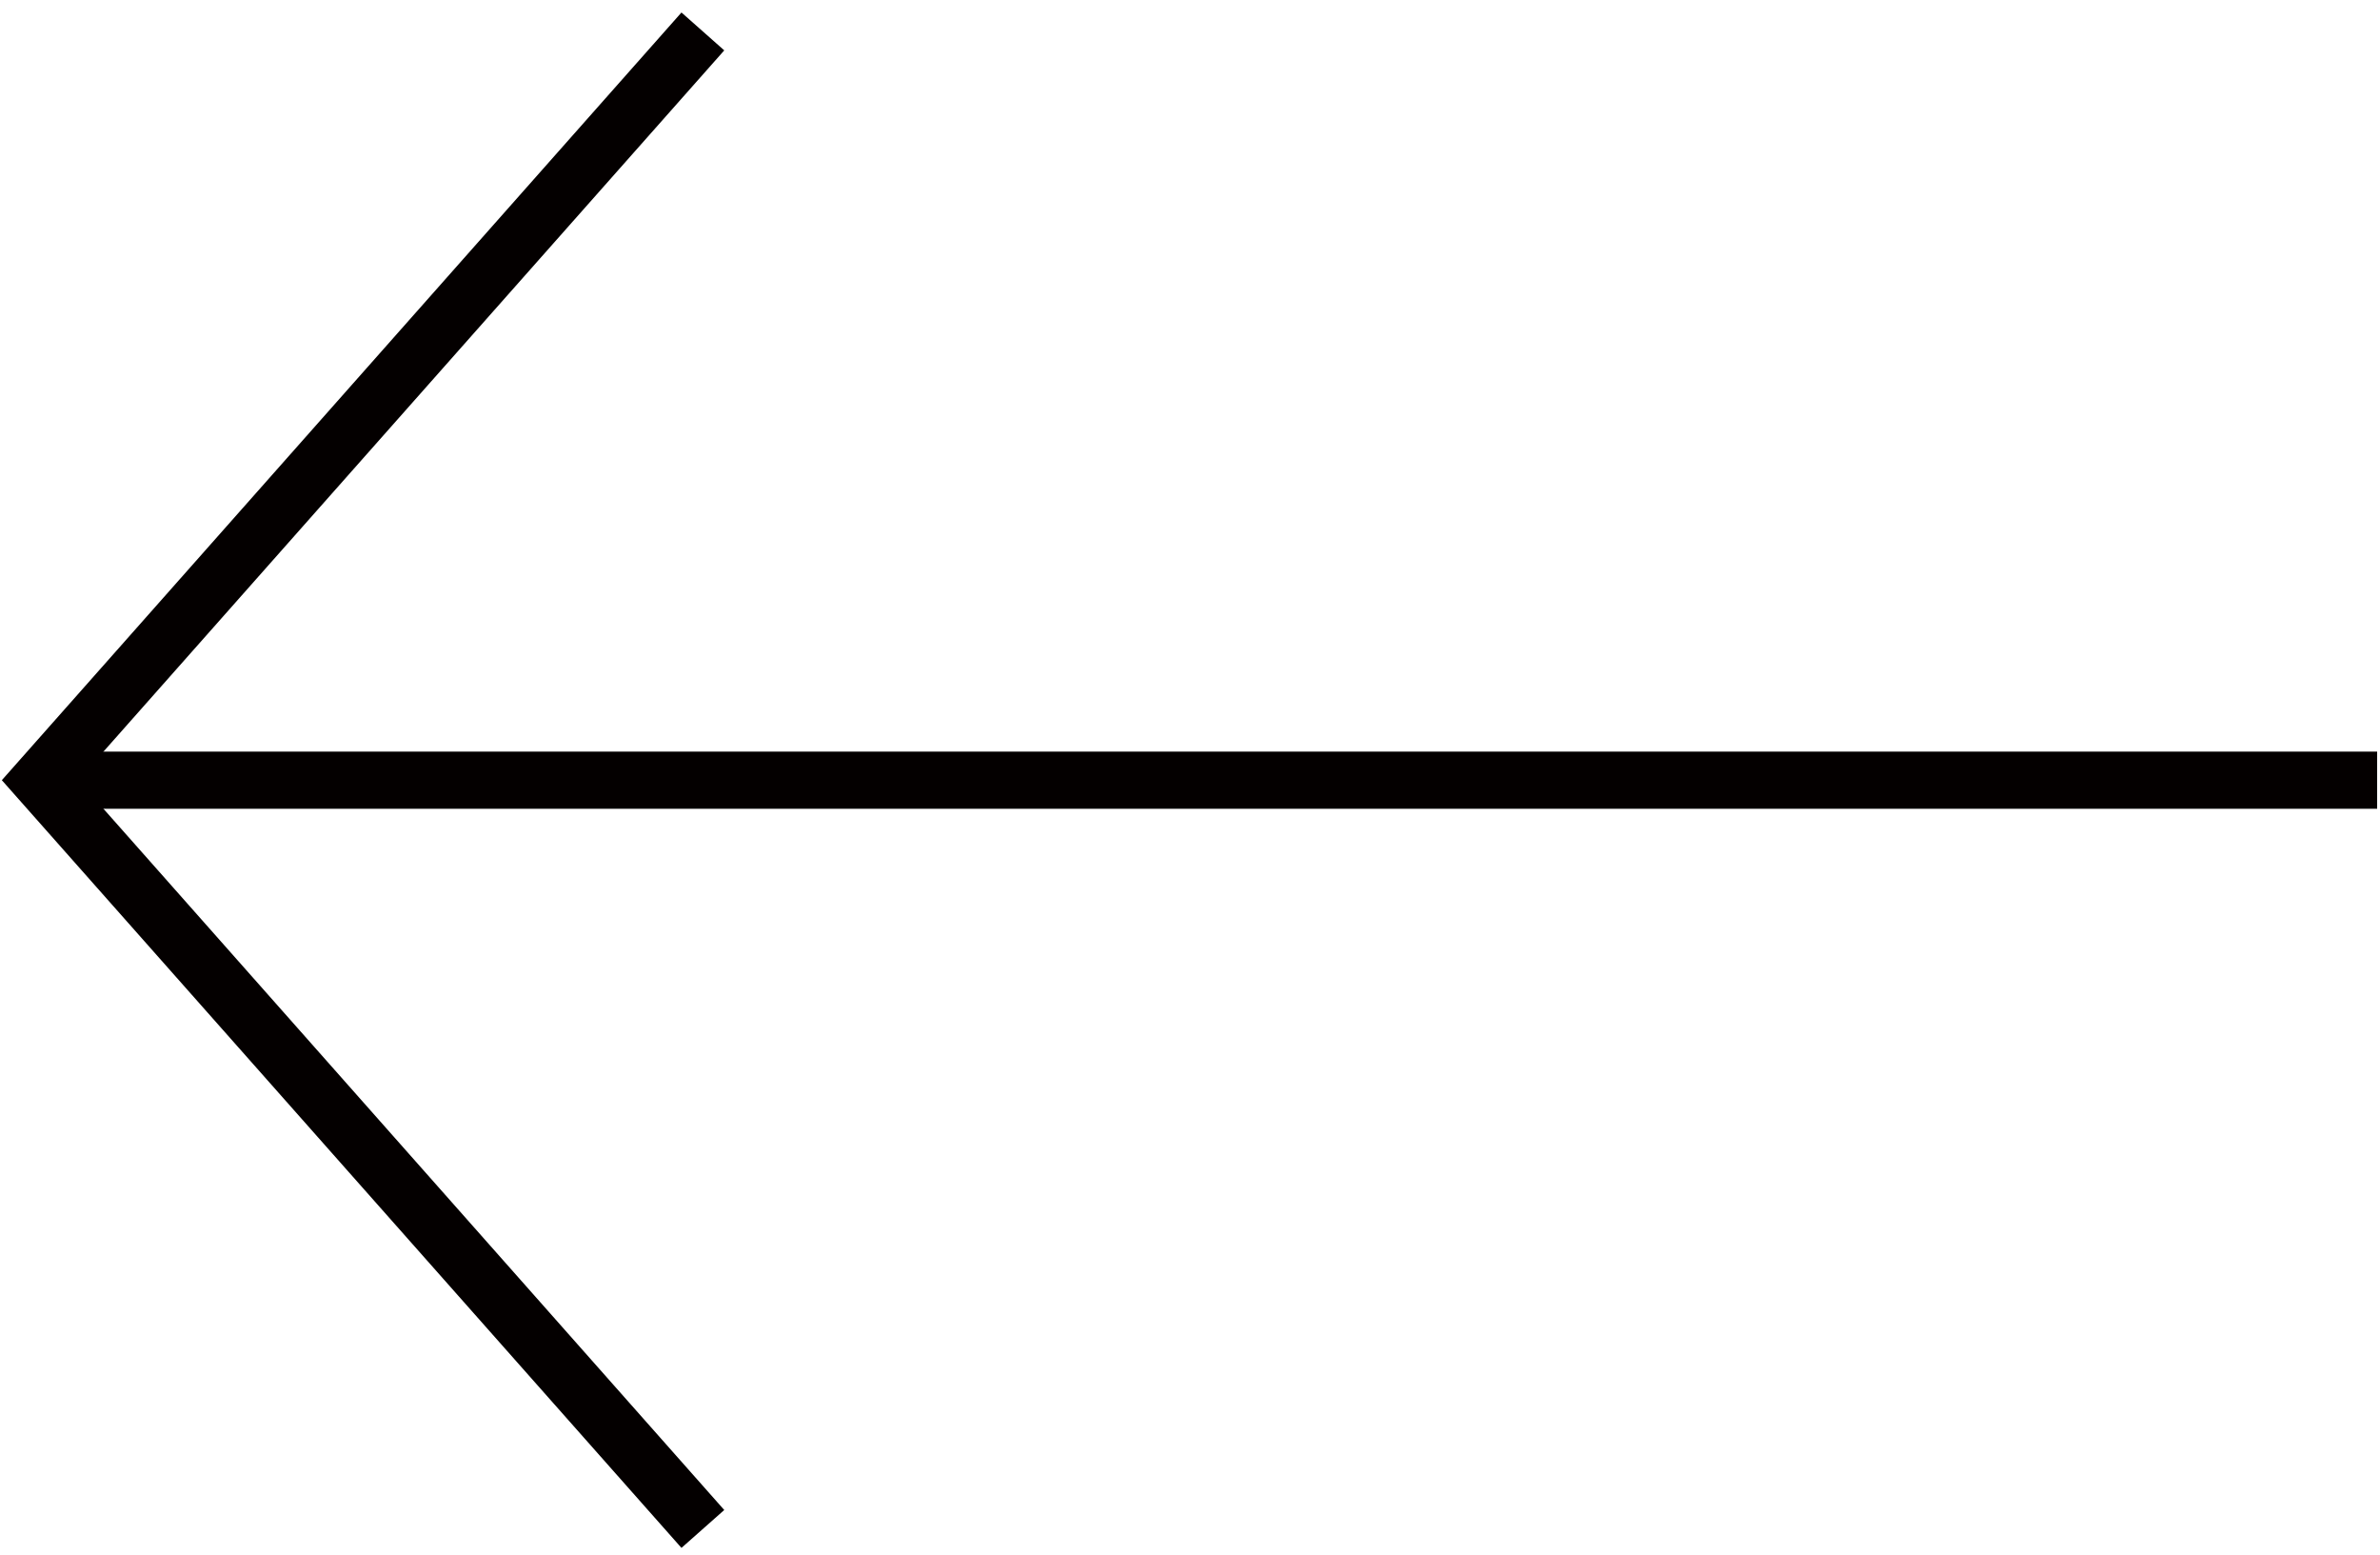 <?xml version="1.0" encoding="utf-8"?>
<!-- Generator: Adobe Illustrator 26.0.2, SVG Export Plug-In . SVG Version: 6.00 Build 0)  -->
<svg version="1.1" id="레이어_1" xmlns="http://www.w3.org/2000/svg" xmlns:xlink="http://www.w3.org/1999/xlink" x="0px"
	 y="0px" viewBox="0 0 83.3 54.4" style="enable-background:new 0 0 83.3 54.4;" xml:space="preserve">
<style type="text/css">
	.st0{fill:none;stroke:#040000;stroke-width:2;stroke-miterlimit:10;}
</style>
<polyline class="st0" points="24.6,1.1 1.4,27.3 24.6,53.5 "/>
<line class="st0" x1="83.2" y1="27.3" x2="1.4" y2="27.3"/>
</svg>
